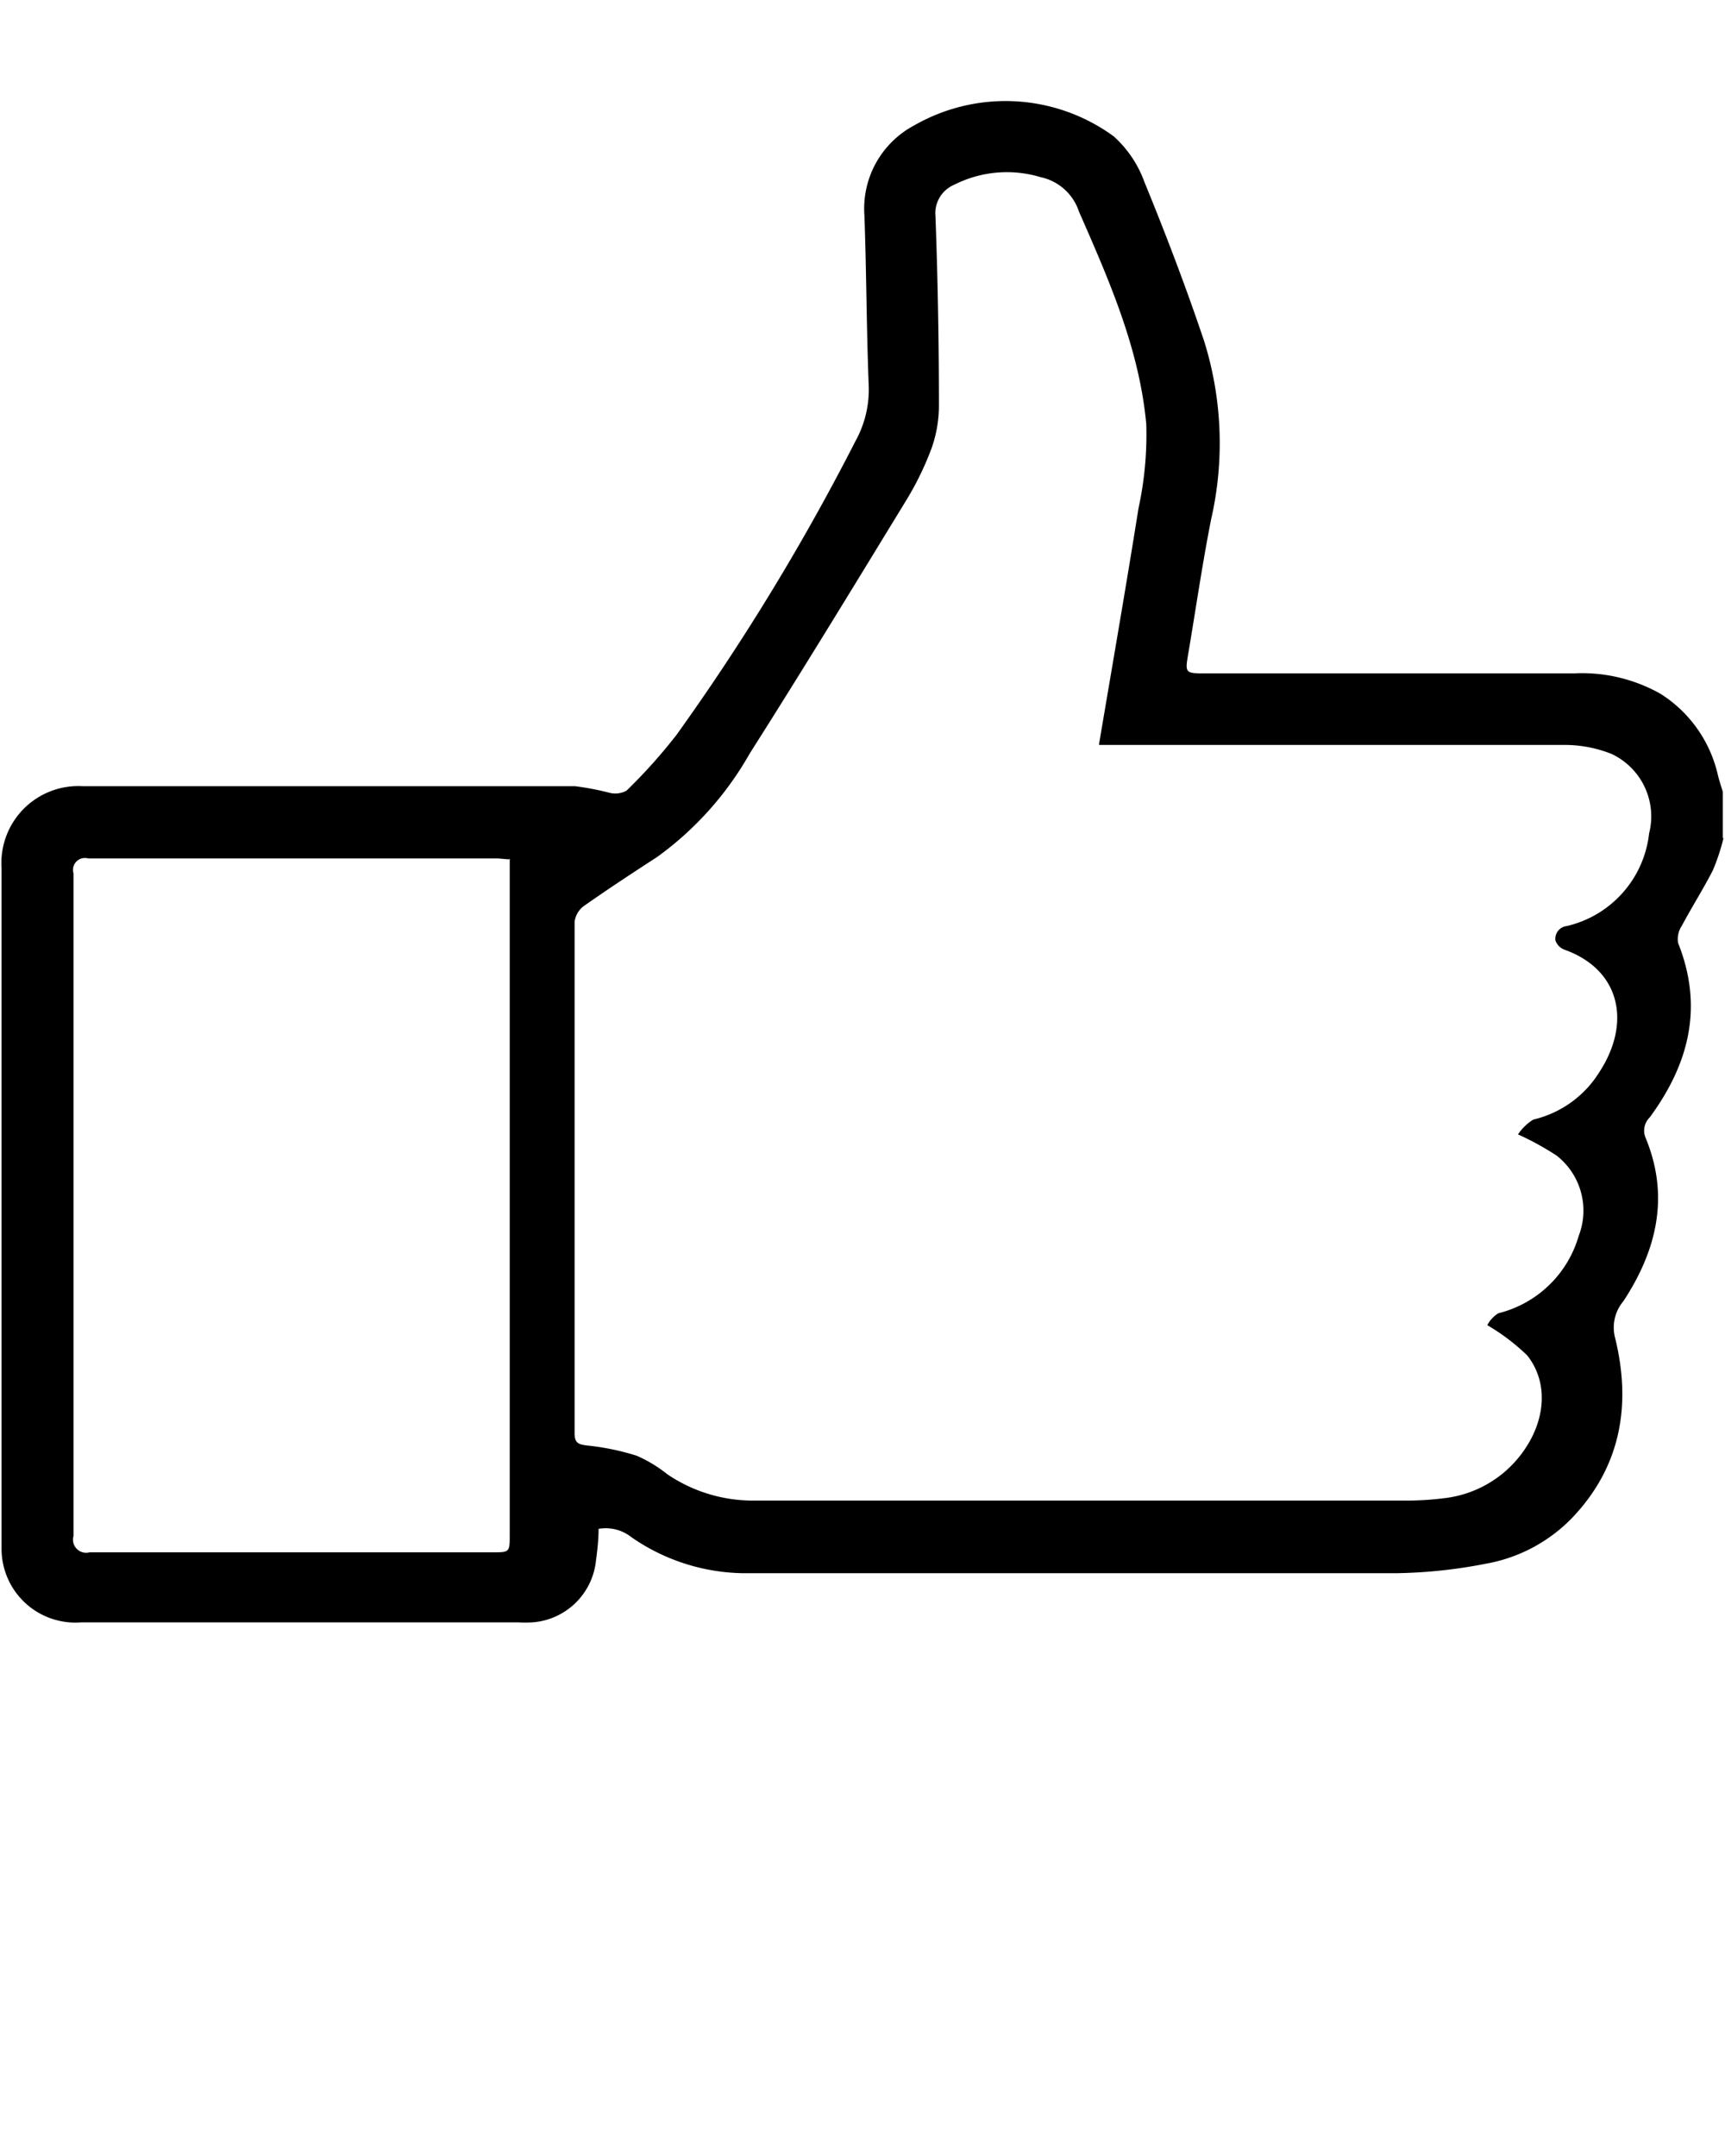 <svg xmlns="http://www.w3.org/2000/svg" data-name="Layer 1" viewBox="0 0 100 125" x="0px" y="0px">
    <path d="M99.92,48.56a12.29,12.29,0,0,1-.61,1.87c-0.56,1.1-1.23,2.15-1.81,3.24a1.39,1.39,0,0,0-.22,1c1.48,3.71.64,7-1.64,10.11A1.08,1.08,0,0,0,95.41,66c1.39,3.39.62,6.51-1.3,9.44a2.37,2.37,0,0,0-.47,2.17C94.56,81.4,94,85,91.14,88a9.17,9.17,0,0,1-5,2.66,28.93,28.93,0,0,1-5.13.55c-12.68,0-25.36,0-38,0a11.64,11.64,0,0,1-6.41-2.09,2.4,2.4,0,0,0-1.9-.48c0,0.63-.07,1.23-0.15,1.83a4,4,0,0,1-3.67,3.59,7.94,7.94,0,0,1-.87,0H4.72A4.28,4.28,0,0,1,.09,89.87q0-19.78,0-39.55a4.46,4.46,0,0,1,4.68-4.74q14.27,0,28.55,0a16.08,16.08,0,0,1,2,.38,1.36,1.36,0,0,0,1-.12,30.94,30.94,0,0,0,2.91-3.25A133,133,0,0,0,49.61,25.54a6.14,6.14,0,0,0,.75-3.19c-0.13-3.29-.13-6.59-0.25-9.88A5.46,5.46,0,0,1,53,7.27a10.63,10.63,0,0,1,11.57.64,6.59,6.59,0,0,1,1.78,2.66c1.23,3,2.4,6.07,3.44,9.16a19.81,19.81,0,0,1,.42,10.38c-0.52,2.63-.9,5.29-1.35,7.93-0.15.9-.12,1,0.8,1H91.27a9.25,9.25,0,0,1,5,1.19,7.55,7.55,0,0,1,3.33,4.76c0.08,0.31.18,0.61,0.27,0.91v2.71Zm-36.21-5.4C64.49,38.53,65.28,34,66,29.47a20.13,20.13,0,0,0,.45-4.88c-0.4-4.37-2.16-8.35-3.9-12.32a3,3,0,0,0-2.23-2,6.76,6.76,0,0,0-5,.44,1.79,1.79,0,0,0-1.09,1.82q0.2,5.46.2,10.92A7.43,7.43,0,0,1,54,26a17.45,17.45,0,0,1-1.46,3c-3,4.91-6,9.84-9.08,14.69a18.82,18.82,0,0,1-5.37,6c-1.42.92-2.85,1.86-4.23,2.83a1.35,1.35,0,0,0-.55.92c0,9.89,0,19.78,0,29.66,0,0.59.25,0.65,0.76,0.71a14.42,14.42,0,0,1,2.84.59,7.87,7.87,0,0,1,1.77,1.07A8.84,8.84,0,0,0,43.78,87c12.55,0,25.09,0,37.64,0a17.07,17.07,0,0,0,2.23-.13,6.52,6.52,0,0,0,4.62-2.67c1.34-1.84,1.51-4.05.26-5.62a12.19,12.19,0,0,0-2.31-1.75,1.79,1.79,0,0,1,.64-0.69,6.47,6.47,0,0,0,4.66-4.49A4.05,4.05,0,0,0,90.24,67,16.58,16.58,0,0,0,88,65.77a2.87,2.87,0,0,1,.89-0.86,6.16,6.16,0,0,0,3.8-2.71c1.93-2.93,1.21-6-2-7.14a0.87,0.87,0,0,1-.52-0.54,0.74,0.74,0,0,1,.66-0.83,6.22,6.22,0,0,0,4.77-5.37,4,4,0,0,0-2.18-4.61,7.32,7.32,0,0,0-2.78-.52c-8.64,0-17.28,0-25.92,0h-1ZM29.58,49.82c-0.32,0-.56-0.05-0.79-0.05q-11.84,0-23.68,0a0.69,0.69,0,0,0-.85.86q0,19.21,0,38.43a0.76,0.76,0,0,0,.93.94c7.79,0,15.57,0,23.36,0,1,0,1,0,1-1.05q0-19.09,0-38.19v-0.9Z"/>
</svg>